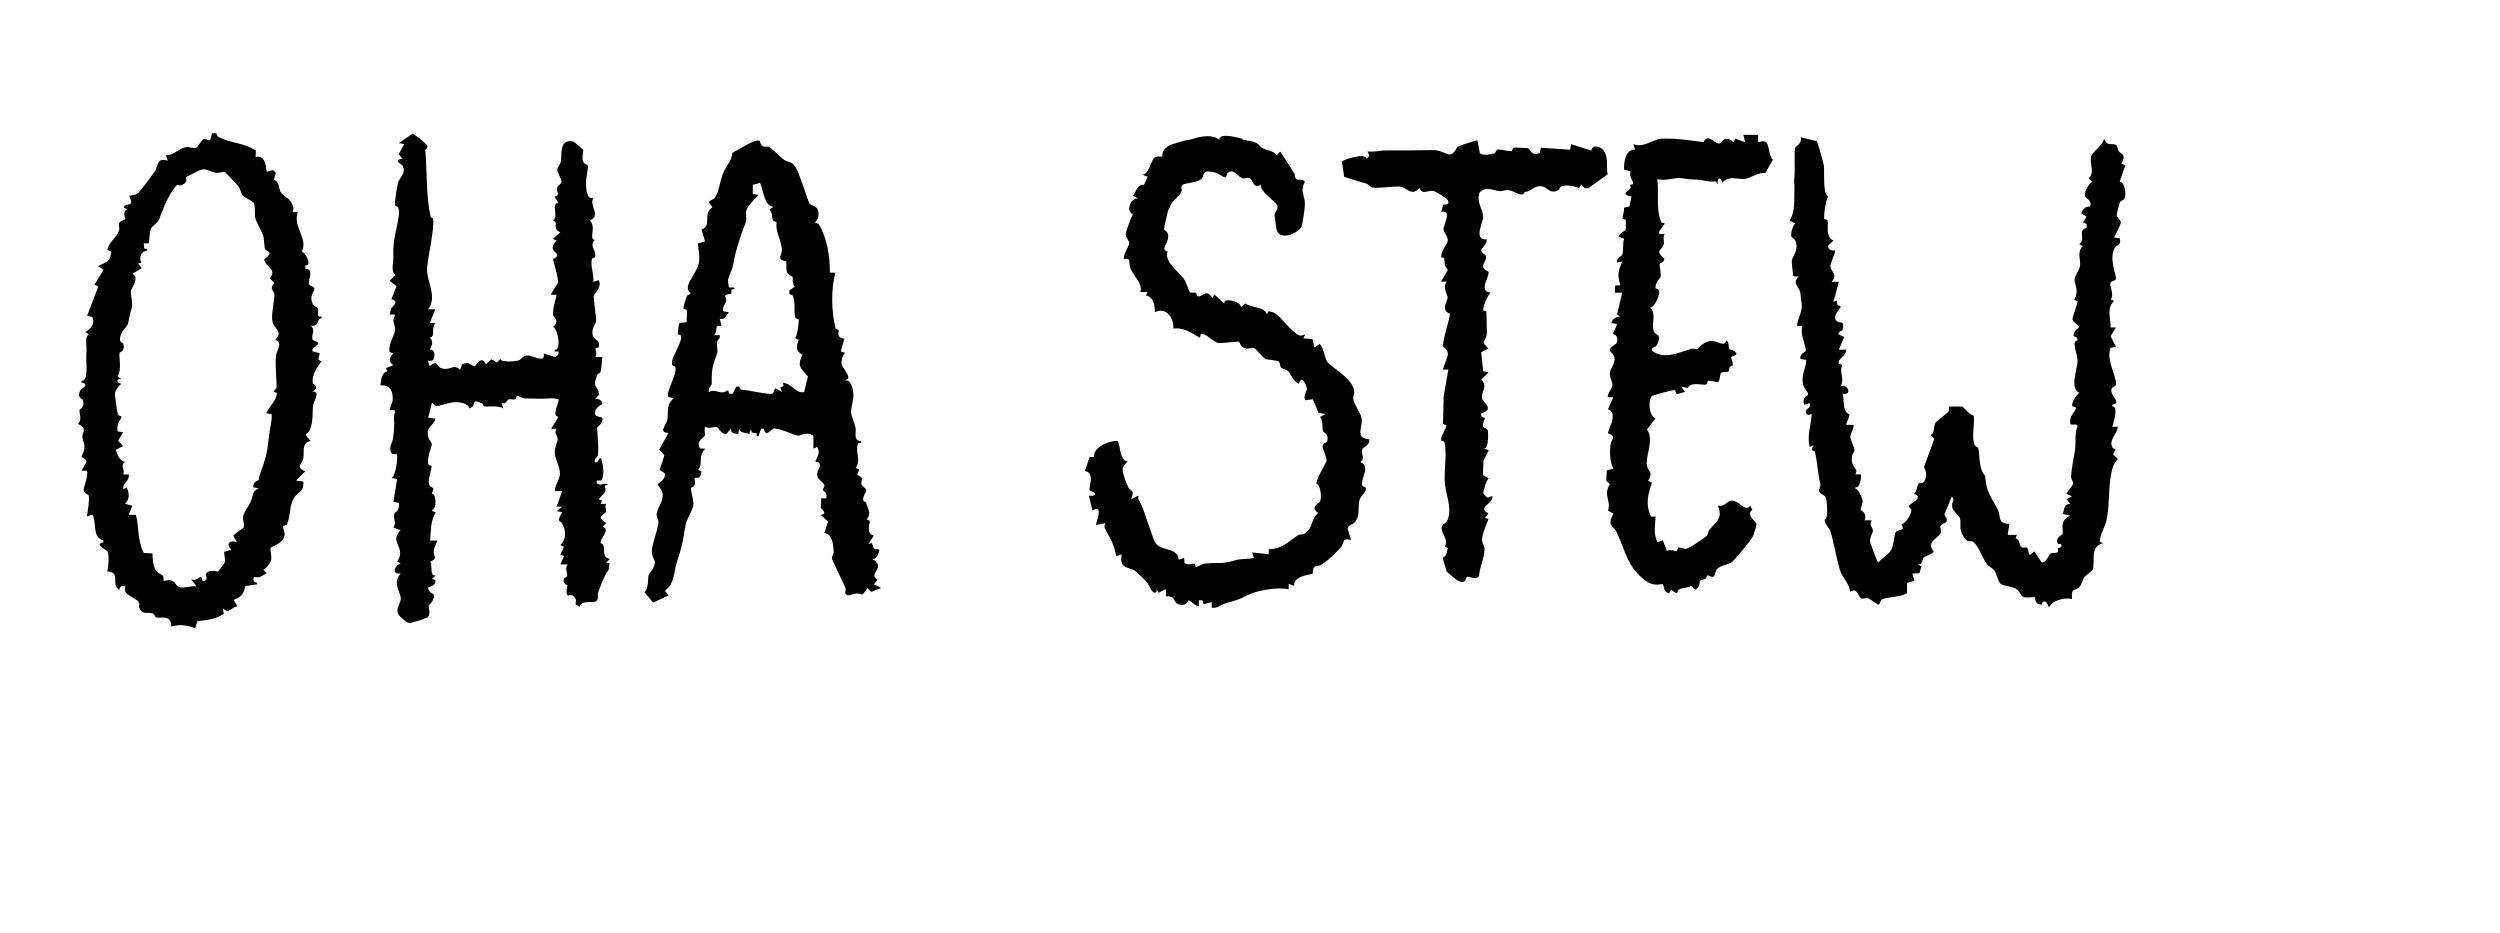 <?xml version="1.0" encoding="UTF-8"?><svg id="Layer_2" xmlns="http://www.w3.org/2000/svg" viewBox="0 0 289.48 107.99"><g id="oha_stew"><path d="M210.35,16.32c.12.14.82,2.57.84,2.89.08.95-.13,3.13.47,3.55-.29.71-.46,1.79-.44,2.53,0,.14.35.09.39.22.17.65-.31,1.81.68,2.34l-.64.63c.13.69.77.47.85.54.07.06-.57,1.53-.55,1.8.02.6.92.99.13,1.81h.85s-.64,2.34-.64,2.34c.7-.41.25-.03.5.35.07.1.38.07.35.18-.1.35-1.14,1.22-.36,1.76.27.19.86-.24.57.97-.02.1-1.16.35.21.78l-.64,1.48h.85c-.01.82-.96.97-.86,1.6.02.1.38.07.4.2,0,.08-.14.32-.12.58.05.67.29,1.13-.05,1.87.81-.37,1.4,1.09.21.85.22.64.04,1.29.31,1.92.17.4.53.46.52.51-.02.21-.46,1.14-.4,1.18h.85c.05.43-.38,1.08-.38,1.35,0,.3.51,1.43.5,1.51-.04.35-.36.46-.32,1.25.05.98.81.86.41,1.62h.63c.1.11-.06,1.69-.63,1.49v.21c.26-.19.78,1.04.82,1.22.1.48-.23.87-.2,1.2,0,.07.8.34.43,1.2h.85c-.38.48.12.85.13,1.16,0,.37-.37.76-.34,1.26,0,.14.83,2.4.95,2.45l1.23-1.1c.61-.43.6-2.1.77-2.36.32-.51,1.21-.01.7-.96.53-.07,1.16-1.27,1.15-1.63,0-.17-.36-.3-.25-.52.15-.31,1.76-.92.55-1.37.35-.29.32-.89.54-1.18.17-.22.49.1.69-.34.28-.61.2-1.02-.07-1.58l1.19-3.28-.43-.42c.54-.31.31-.98.54-1.38.14-.25,1.3-1.07,1.53-1.35.14-.16-.06-.55.17-.58.07,0,1.36,0,1.43.01.08.02.94,1.03,1.33,1.06.12.99-.26,2.37.06,3.3.11.33.42.3.46.45.16.72.1,1.89.44,2.66.36.81.26-.09.45,1.34.17,1.33.91,2.14,1.37,3.12.41.85-.1,1.57,1.34,1.67l-.19,1.25h1.06s-.15.38-.15.38c.86.43.05,1.25,1.33,1.08l.31.88.53-.42.85,1.27c.5.12.82-.9,1.01-1.01.21-.12.57-.03.81-.16.19-.11,0-.39.06-.49.02-.04.63-.01.35-.46-.02-.03-.29.06-.37-.1-.32-.63.51-.95.56-1.07.15-.37-.45-1.52.88-2.12l-.84-.21c.18-.53.09-1.12.84-1.17l-.42-.53.63-.32-.63-.31c.16-.33.69-.85.75-1.15s-.26-.52-.23-.89c.08-1.07.35-2.19.47-3.11.1-.83-.07-1.81.29-2.68-.19-.47-.87.15-.87-.45,0-1.05.78-1.24.65-1.7-.03-.09-.35-.1-.38-.15-.18-.37.44-1.3.8-1.55-1.13-.57-.27-2.55-.21-3.61.06-.85-.78-2.4-.02-2.44v-.31s-.42-.22-.42-.22c-.1-.6.64-.95.64-1.06,0-.13-.75-.57-.78-.85-.03-.31.56-1.63.58-2.12l-.42-.21c.68-.78.05-1.86.08-2.26.03-.48.58-1.24.64-1.66.09-.69-.42-1.59.33-2.26l-.43-.2c.83-.72-.28-1.54.86-1.92v-.43s-.43-.21-.43-.21l.43-.63-.64-.43c.26-.49.44-.76,1.05-.77.22-.71-.51-.96-.58-1.15-.19-.46.38-1.42.81-1.7l-.42-.42c.86-.63-.09-2,.42-2.76.36-.55,1.14-.98,1.39-1.8.28.94.98.45,1.39.73.18.12.13.51.27.68.35.46.93.31.34,1.44l.44.22-.65,1.91c.6.03.72,1.29.63,1.72-.1.52-.49.39-.62.68-.04.1-.36,1.36-.35,1.43.02.35.47.61.48.85.02.28-.66,1.42-.78,1.8l.62.02c.3.86-.31.78-.49,1.06-.82,1.25.18,3.36.08,3.69-.07.25-.58.23-.64.48-.1.41.48,1.36.03,1.88l.4.19c-.95.9-.36,1.94-.41,3.07h.62s-.61,1.01-.61,1.01l.61,1.23-.62.12c-.53,1.38.61,3.1.64,4.14.01.41-.48.27-.55.7-.13.74,1.28,1.56.11,1.74v.21c.74-.07.15,1.83,0,2.34h.64c-.11.93-1.07,1.49-.63,2.39.19.39.65-.2.08.81l.55.52c-.16.24-.41.5-.51.77-.68,1.85-.37,4.53-.82,6.4-.19.78-.71,1.52-.77,2.41l.4.19c-1.61.38-.89,2.14-1.2,3.02-.09.26-.78.66-.98.91-.16.21-.26.87-.64,1.21-.58.52-.84-.13-.79,1.34-.7-.27-2.35.17-2.55.85h-.21c-.03-.52-.65-.9-.73-.22-.92-.01-.73-.76-.78-.81-.13-.13-.96.06-1.33-.06-.32-.1-.43-.65-.79-.91-.48-.35-1.61-.39-1.84-.6-.37-.33-.46-1.14-.73-1.52-.21-.3-.74-.56-.94-.85-.46-.66-.86-1.91-1.48-2.47-.4-.35-.64.26-1.2-.7s-.22-1.32-.39-2.12c-.01-.07-.76-.81-.86-1.11-.24-.76.39-.93-.09-1.38l-.86,2.11c.78,1.15-.23.85-.45,1.34-.08.18.18.58.03.81-.47.7-1.68,1-.82,2.12-.22.41-.92.47-1.13.69-.23.23-.09.88-.69.8l.4.23-.22.8-.82.03.21.85-.83.23v1.16c-.4.47-2.37.45-2.94.78-.13.08-.19.56-.36.58-.14.02-.94-.64-1.19-.73-.29-.11-.61.14-.83,0-.37-.22-.4-1.31-1.27-.76-.08-.95-.94-1.7-1.19-2.53-.4-1.36-.67-3.09-1.08-4.43-.17-.54-.69-.82-.68-1.42.48.08.24-2.24.15-2.51-.11-.33-.61-.34-.77-.7-.09-.21.17-.72.14-.82-.32-1.19-.34-2.58-.66-3.82-.04-.16-.58.06-.16-.74l-.42.21c-.37-1.32.18-2.5.21-3.82-.01-.03-.5.29-.63-.11-.21-.62.68-.46.42-1.16l-.63.21c-.36-.9.43-1.1.43-1.17,0-.38-.44-.7-.54-1.05-.34-1.23.28-1.82.33-2.98l-.65-.11c-.22-.53.62-.88.61-.94-.04-.81-.72-1.96-.4-2.87h-.64c.09-.85.57-1.54.57-2.43,0-.07-.16-1.35-.18-1.45-.16-.75-1.01-1.07-.17-1.86l-.61-.02c-.07-.06-.23-1.66-.21-1.78.08-.48.43-.8.53-1.45.17-1.13-.53-1.19-.57-1.36-.1-.46.14-1.18.43-1.54l-.63-.32c.67-1.1.5-2.5.55-3.79.02-.4-.08-.53,0-1.34.09-.89-.05-2.71.08-3.32.02-.07.89-.58.64-1.21l1.88.46Z"/><path d="M49.86,25.14c.02.06.26.07.28.17.23.85-.61,4.62-.7,5.73-.1,1.37,1.28,3.41.11,4.78h.85s-.64,1.59-.64,1.59h.64c-.56.7.12,1.5-.65,1.7.67.52-.02,1.3.02,1.37.02.04.49-.1.53.53.03.59-.14.88-.75.75l.22.64c.83-.8.84.02,1.23.19,1.1.48,1.45-.58,2.28.23l.23-.63c.88-.42,1.01.18,1.47.22.09,0,.8-1.41,1.28-.22l.64-.59.64.38.4-.41c.15.44,1.75.26,2.09.17s.5-.64,1.17-.57,1.98.91,1.76-.24l1.37.42c.18-.12.46-.47.32-.64-.06-.08-.51.17-.42-.21.8.13.38-2.52-.21-2.65.88-.65.06-1.19.05-1.27-.13-.88.24-1.61.38-2.45h-.64c-.1-.08.76-1.21.79-1.41.1-.62-.61-2.54-.54-2.73.05-.15.54-.01.4-.64-.02-.09-1.02-.48,0-1.49l-.43-.2.85-.75c-1.08-.54-.05-1.08-.85-1.37.73-.6-.31-2.04.63-2.03l-.43-.74c.71-.16.14-.57.31-1.07.09-.26.45-.43.47-.63.04-.33-.51-1.1-.48-1.49.02-.23.38-.54.43-.93.09-.74-.21-2.61,1.41-2.27.07.01,1.12.89,1.15.96.07.15-.16.8-.02,1.31.11.42.54.38.56.54.05.5-.24,1.58-.21,2.09.03.6.08,1.92.85,1.6-.52,1.03.98,2.09-.4,2.64.81.73-.2,2.3.61,2.24-.69.64.01,1.07.02,1.81,0,.38-.37.29-.39.41-.2.82.27,1.82.16,2.66l.63-.21c.43.77-.56,1.63-.58,1.8-.03.39.31,2.63.28,2.96s-.49.71-.43,1.43c.06.81.95.66.74,1.54-.03.14-.37.09-.39.22-.02.19.27.6-.04.96h.85c-.14.58-.04,1.16-.24,1.74-.05.15-.3.16-.37.35-.66,1.66.19,1.15.2,2.27l-.44.52c.45-.09.74.1.85.54.02.08-1.22.49-.75,1.39l.74.22c.13.67-.61,1.07-.61,1.14.04,1.12.21,2.01.09,3.21-.02.17-.5.53-.33.73.38.44.49-.92.75-.21.21.57.36,1.84,0,2.36-.08.19-.76-.2-.53.29.26.55.96-.13,1.28.22l-.38.14c.34.87-.24.88-.68,1.56l.37.14-.16.39h.63c-.18.3.06.71-.02.93-.12.36-1.27.41.03,1.3l-.42.43c1,.3-.31,1.31-.22,1.9.84.19-.13,1.65,1.07,1.82l-.42.42.4.1c-.13.23-.04.62-.17.81-.58.86-.73,1.41-1.16,2.54-.15.39.16.85-.34,1.09-.65.12-1.59-.17-1.81.56l-.44-.22c-.09-.14.08-.45-.01-.64-.37-.75-.87-.39-.92-.43-.31-.23-.03-1.01-.05-1.17-.01-.11-.6-.05-.39-.82.85-.25-.11-.9.43-1.61h-.85s.43-.96.43-.96l-.43-.2.42-.87-.42-.2c.71-.72.67-1.66.21-2.51-.22-.41-.73-.01,0-1.31l-.64-.11.64-.53h-.64s.64-1.8.64-1.8h-.85c0-.67.52-1.28.58-1.89.08-.82-.52-1.73-.59-2.47-.06-.59.33-1.35.34-1.69,0-.31-.49-.7-.12-1.17h-.64s.85-1.38.85-1.38c-.87-.05.16-1.8,0-2.01-.71-.26-1.51-.04-2.2-.08s-1.08-.01-1.64-.03c-.34,0-.74-.3-.96-.31-.09,0-.05.36-.24.41-.23.06-.57-.07-.75.01-.2.09-.26.61-.8.42l.21.63c-.6-.41-1.84-.16-2.23-.25-.13-.03-.12-.29-.27-.36-1.42-.58-.42.2-1.43.61-.13-.6-1.13-.75-1.7-.74-.39,0-1.95.48-2.13.46-.21-.02-.41-.43-.52-.35l-.43,1.7.85.11c-.36,1.02-1.11.84-.84,2.11.07.33.42.61.41.86,0,.32-.5,1.29-.44,2.13.03.42.43.29.42.4-.03.54-.43,1.47-.31,2.05.12.55.82.19.32,1.13.48-.01.47,1.12.4,1.46-.1.47-.8.44.06.69-.63,1.15-.52,2.05-.65,3.28h.85c-.16.39-.38.77-.42,1.2-.08.77.57.75-.4,1.26.29.53-.11,1.69.61,1.58l-.42.42.41.09c.01.87-.82.77-.83.86-.07.61.63.75.64.87.08.72-.59,1.18-.6,1.25-.03.26.26.98-.1,1.33-.11.11-1.89.73-2.17.69-.32-.05-1.17-.82-1.28-1.08-.28-.61.35-1.33.32-1.78-.04-.8-1.01-1.78,0-2.88-1.18.14-.68-.97,0-1.17l-.42-.2c1.15-1.6-1.03-2.3.41-3.63l-.85-.32c.39-.5,0-1.04.09-1.5.07-.39.67-.31.56-1.35l-.65-.12.44-2.64-.65-.12c.55-.26.74-2.65.63-2.76-.09-.09-.83.3-.77-.75.02-.39.25-.68.31-1.06.13-.84.17-1.54.11-2.33-.06-.7.56-1.08-.5-.96-.05-.03.34-.94.35-1.13.09-1.12-.38-1.83-1.42-1.74.13-.64.08-1.43.81-1.63l-.16-.37.84-.33c-.64-.52-.44-.82,0-1.38l-.43-.14c-.17-.89.61-2,.64-2.54.02-.45-.17-.73-.19-1.08-.04-.62.65-.78-.44-.72.12-.2.07-.46.14-.63.19-.43,1.06-.83.07-1.16l.59-1.5-.8-.63.64-.64c-.53-.68-.18-1.3-.21-2.13-.08-2.17.39-2.91.64-4.87.14-1.12-.4-.94-.44-1.11-.08-.36.23-2.2.35-2.62.16-.58,1-1.13.5-1.97-.1-.16-1.15-.65,0-.79l-.43-.53.65-1.17-.64-.11,1.59-1.09c.25.03,1.62,1.18,1.72,1.41.09.21-.25.39-.24.53.22,2.39.08,5.57.63,7.68Z"/><path d="M25.09,15.49s.06.28.2.36c1.34.73,2.97.67,4.34,1.59l-.03.76c1.02-.32,1.19.86,1.28,1.7l.73-.21.32.32-.22.81c.77.27.47,1,.85,1.52s1.17.58,1.42,1.73c.08.38-.53.56.51.49-.65,1.62,1.26,3.13.44,4.57.52.15,1.23,1.7.43,1.59l-.02.4c1.16.05.25,1.3.46,1.81.09.2.52.2.59.44.12.38-.75.89-.08,1.99.1.16.46.16.51.38.1.42-.28,1.01.42.91v.21c-.62-.02-.14,1-1.27.85.61.52.08,1.02.2,1.55.05.23.63.28.65.46.04.39-.81.47-.63.95l.84.24c-.1.51-.37.76.22.93-.57.68-1.18,1.64-1.03,2.55,0,.06.49.17.35.64l-.38.31c.98-.02.14,1.08.07,1.59-.11.85.03,1.89-.39,2.87-.27.62-.89.2.11,1.27-1.11.18-.72,1.28-.86,2.01-.13.68-.99.97.22,1.5l-1.06,1.07.85.11c.05,1.28-.45,1.03-.95,1.7-.77,1.01-.44,2.13-.96,3.25-.07.14-.42.13-.43.28-.03.42.34.64.07,1.29-.29.7-1.42,1-1.51,1.16-.14.25.2.96,0,1.57-.03.09-.68,1.07-.89.94l.42.42c-.57.28-.72.61-1.49.43-.18.76.25.44.43.85l-1.39.2c-.24.88-.36,1.22-1.37,1.61l.43.74c-.79.16-.97.96-1.7.22l.12.65c-.92.64-1.93.72-3.06.87l-.25.82c-.86-.38-1.84-.49-2.75-.21-.11-1.42-1.09-.93-1.77-1.06-.16-.03-.12-.36-.45-.47-.51-.17-1.1.23-1.5-.61-.09-.19.06-.46-.03-.63-.35-.64-2.04-.87-1.57-1.9-.57-.08-.54-.02-.74.42-1.04-.73.31-1.97-1.37-2.14.14-.53.23-1.81.05-2.26-.14-.34-1.68-.79-.49-1.12v-.21c-1.35-.32-.75-2.02-1.28-2.98l-.63.21c.08-.58.31-1.9.21-2.4-.03-.17-.57-.19-.59-.71-.01-.32.56-1.55.38-2.19h-.64s.56-.96.56-.96c.03-.49-.55-.55-.54-.62.02-.27.32-.7.34-1.11.01-.44-.23-.82-.26-1.25s.66-.95-.51-1.47c.56-.53.1-1.23.2-1.67.01-.06.64-.18.38-1.1-.02-.08-.8-.31-.26-1.17.09-.14,1.13-.65.1-.85v-.21c.68.07.58-1.42.57-1.99-.02-.72-.05-.65,0-1.46.05-.69-.23-1.57.28-1.96l-.42-.21c.65-.45,1.19-.95.8-1.77l-.58-.14,1.29-3.39-.44-.21,1.05-1.71-.63-.42c.98-.6,1.37-.33,1.5-1.69l-.43-.21c.2-1.01,1.1-1.37,1.36-2.26.09-.31-.09-.63,0-.83.16-.32.69-.39.73-.45.03-.06-.44-.87.23-1.15l-.42-.21c.29-.78,1.28.24.64-1.38.44,0,.85-.1,1.16-.44.33-.35,1.47-1.92,1.83-2.42.39-.54.12-1.59,1.47-1.18l-.21-.63c.83.06,1.55-.83,2.32-.94.38-.06.75.16,1.14.09.16-.03.71-.98.91-1.03.48-.11.73.72.95-.66.2-.02.39-.05.58.05ZM26.14,19.94c-.31-.13-.74.13-1.12.07-1.07-.18-1.15-.75-2.28-.11-.3.17-1.18.58-1.22.64-.04.05.38.48-.49.91-.18.09-.53-.08-.56-.04-1.02,1.23-1.49,2.53-2.05,4-.15.38-.84.83-.93,1.03-.2.49-.17,1.2-.26,1.72l-.6.03c.16.39-.15.7.41.62v.21c-.71.1-1,.79-.66,1.4l-.39.1.42.53-1.06.64c.12.12.32.26.33.42.07.67-.5,1.41-.52,1.49-.07.48.27,1.55.08,2.12-.28.82-.31,1.42-.44,1.81-.1.29-.66.69-.86,1.41-.22.79.29.69.33.85.25.99-.41.94-.43,1.06-.08.69.28,1.89-.22,2.72l.44.33c-.73-.07-.49.49,0,.53-.37.32-.76.76-.76,1.28,0,.15.3,2.17.35,2.28.08.2.43.15.41.26-.09.45-.62.79-.44,1.7l.65.11-.6.96.59.63-.85.43c.18.55.41,1.33,1.07,1.38-.64.58.05.79-.21,1.48h.64c.08.85-.76,1.02-.64,1.7l.42-.21c.26.76.38,1.26-.21,1.91l.85.22-.43,1.06h.84c.4,1.57.15,2.96.91,4.41l1.01.05c0,.54.05,1.25.27,1.75.28.63.75.6.95.87.12.17.02.51.06.56.03.04.61-.17.96-.03.49.2.42.62.91.76s1.39-.18,1.94-.1l-.64-.85c.56.33.81-.2,1.17-.22.15,0,0,.59.42.43.45-.21.05-.66.14-.8.39-.6,1.36-.24,1.42-.28.05-.03.73-.97.76-1.03.1-.24-.1-1.21-.06-1.25l.82-.24c-.69-.63-.15-1.21.64-.85l-.39-.74c0-.2,1.13-.87,1.19-1.01.16-.41-.22-.9-.04-1.41.13-.36.61-1.05.83-1.51.32-.66.13-1.26.96-1.59l-.64-.11c-.06-.71.52-.73.62-.87.03-.04.02-.31.15-.67.68-1.82.83-2.39,1.05-4.42.09-.84.36-1.66.3-2.52l-.63-.11c.43-.88,1.08-1.27,1.26-2.35-.86-.18-.07-.28-.06-.62.03-1.02-.19-2.5-.06-3.71.06-.6.88-1.5-.09-1.8,1.02-1.1-.25-1.19-.36-2.37-.07-.74.31-2.59.27-2.94s-.68-.62,0-1.28l-.54-.54c.88-1.1-.47-1.25-.66-2.2,1.25-.93.29-.9.11-1.17-.07-.11-.13-1.3-.19-1.5-.2-.66-.8-1.6-.93-2.07-.13-.51.06-1.45-.24-1.84-.1-.12-1.12-.69-1.18-.75-.25-.26-.31-.83-.55-1.13-.17-.21-1.43-1.56-1.53-1.6Z"/><path d="M87.98,16.31c.17.98.8.54,1.09.72.41.26,1.47,1.32,1.72,1.48.62.38.99.09,1.53,1.22.18.38.31.86.5,1.3.21.49.76,2.31.92,2.54.28.4,1.18.11,1.02,1.5-.03.29-.42.66-.36.76.01.02.31-.04.42.15.93,1.5,1.32,3.9,1.27,5.59h.63c-.5,2.08-.46,4.34.02,6.43.04.16.33.16.35.19.11.3-.35.86.68,1.04l-.41,1.46.64.21c-.37-.22-.58.9-.57,1.13.01.5,1.03,1.44.75,1.82l-.38.23c.72-.23.94.88,1.01,1.47.07.67-.28,1.73-.27,2.16,0,.37.44,1.41.52,1.79.13.65-.32,1.51.65,1.59v.21s-.33-.07-.38.1c-.33.99.42,1.84-.25,2.79l.4.18-.22.62c.94.4.37.61.48,1.04.09.32.54.49.58.71.03.19-.47.7-.35,1.25.02.11.27.09.31.22.22.7.67,1.35.06,1.91l.39.2c-.1.76-.39,1.41.45,1.71l-.63.96.43-.11c.18,1.04.54.59.83.76.08.04-.27,1.25-.84,1.06,1.8,1.05-.57,1.65.64,2.44l-.42.53.85.42-1.17.44-.42-.43c-.83,1.19-.46.59-1.27.63-.37.02-.69.21-1.06.21l-.23-.2c-.07-.09.08-.44,0-.64-.28-.74-1.58-3.29-1.57-3.49,0-.19.25-.49.21-.86-.07-.79-.16-1.92-1.08-2.03l.43-1.33-.85-.78c.92-.07.03-.72.02-.78-.05-.22.13-.8-.01-1.13h.63c.2-.64-.4-.89-.4-.95.01-.16.22-.37.2-.61,0-.06-.76-.75-.8-.89-.17-.65.29-1.1.27-1.39-.04-.47-.52-.38-.54-.41-.05-.08.75-1.01.21-1.7l-.42.21v-1.48c-.76-.58-1.48-.02-1.77-.04-.47-.04-1.96-.81-2.81-.83-.22,0-.94,1.15-1.17.04l-.3-.02-.32.85c-.35.09-.14-.29-.25-.35-.12-.07-.61.23-.6-.5l-.21.64c-.51-.27-1.01-.03-1.17-.64l-.11.64c-.45-.14-.83,0-.85-.64l-.52.62c-.67,0-.89-.74-1.1-.8-.27-.08-.93.25-1.35-.03-.17.26.03.91-.04,1.01-.23.33-1.07.7-.54,1.5l.59.03c-.92.86-.19,1.77-.85,2.44l.42.2c-.19,1.02-.47.59-.83.77-.03.02.13.43.03.74-.11.33-.44.31-.44.4,0,.48.38,1.47.28,2.05-.09.51-.79,1.62-.9,2.25-.34,1.99-.34,2.26-1.01,4.3-.38,1.15-.21,2.44-1.38,3.3l.42.53-1.78.83-.99-1.17c.52-.62.33-1.58.49-2.11.03-.09.67-.69.7-1.36.02-.33-.4-.68-.35-1.4.07-.89.71-2.41.76-3.26.03-.38-.26-.56-.19-1.05.12-.78.91-1.49.62-2.48-.08-.27-.54-.79-.54-.86,0-.08.95-.46.86-1.25l-.6-.43.54-1.68-.59-.67,1.06-1.92c-1.2-.07-.28-.79-.12-1.57s-.21-1.68.75-2.46l-.62-.12c-.43-.43,1.06-2.66.79-3.49-.06-.18-.47.03-.38-.61.13-.94,1.19-2.2,1.03-3-.02-.12-.34-.09-.36-.21-.01-.08.11-1.2.15-1.25l.88-.13c-.04-.43.08-.94,0-1.34-.04-.17-.34-.13-.38-.25-.04-.12.31-1.24.4-1.43s.43-.14.41-.26c-.06-.27-.4-.27-.28-.91s1.01-1.63,1.24-2.59c.16-.67-.05-1.64-.1-2.32l.83-.24-.41-1.36c1.26-.5.08-1.8,1.26-2.58l-.41-.61c.17-.25.56-.31.72-.53.37-.49.62-1.99.87-2.66.39-1.03,1.05-1.52,1.14-2.52.52-.24,2.67-1.69,3.18-1.37ZM89.5,23.93c-1.07-.19-1.09-1.89-1.49-2.76l-.84.23v1.05s.63.11.63.11c-.37.47-1.09,1.15-1.33,1.66-.22.47.08,1.04-.12,1.54-.72,1.87-1.1,2.98-1.51,5.09-.1.51-.53,1.21-.55,1.69,0,.04.1.71.13.73.21.11.68-.17.61.23-.61-.13-.17.39-.41.53-1.11.1-.43.39-.54.85-.08.34-.49.67-.32,1.17l.64.11c-.37.4-.39.89-1.06.75l.21.84c-.97-.18-.32.41-.85,1.06h.64s0,.32,0,.32c-.61.52-.16,1.32-.27,1.66-.58,1.7-.68,1.84-.66,3.64,0,.22-.49.57-.34.96.98-.45,1.29.47,2.23-.22l.13.41.4.02.43-.84h.31s.21.38.21.38c.56-.07,3.34.65,3.69.42.11-.07.18-.57.35-.59l.74.42-.22-.51.38-.16-.05-.38c1.05.04,1.4,1.26,2.44,1.06l.44-1.79c-.81-1.04-1.3-1.1-.63-2.54-.76-.35-.76-.98-.43-1.71l-.44-.22c.28-.18.46-1.84.44-2.1-.01-.15-.36-.12-.39-.23-.24-.82.07-1.84-.33-2.62-.03-.05-.35-.06-.36-.14v-.43s.63-.42.63-.42c-.33-.22-.22-1.08-.26-1.13-.09-.13-.44-.14-.64-.53-.17-.33,0-.91-.13-1.29-1.23-.2-.37-.68-.48-1.47-.16-1.21-.71-1.79-.62-3.03,0-.11-.35-.09-.41-.24-.17-.38,0-.89-.41-1.23l.42-.31Z"/><path d="M143.82,16.15c.23.05.31.07.78.15,1.28.2,1.06.57,1.56.84.53.28,1.25.27,1.66.84l.42-.42c.57.83,1.12,1.69,1.65,2.55.08.14.02.4.14.54.34.39.78-.07,1.07.41-.61.98,0,1.64,0,2.54,0,.43-.26,2.45-.44,2.74-.49.76-2.7,1.66-2.88.02-.04-.34-.2-1.38-.2-1.48,0-.29.45-.62.33-1.04-.15-.5-2.05-1.63-1.91-2.46-.87.55-.89-.52-1.27-.75-.22-.14-.57.1-.85.02-.55-.15-.97-1.16-1.7-.66-.18.12-.12.55-.31.54-.27,0-.73-.45-1.15-.55-1.72-.43-1.15.34-1.65.77-.46.4-1.88.44-2.15.66-.22.18-.04.58-.09.7-.26.65-.78.89-1.17,1.42-.03.04-.39.81-.41.86-.06.19-.47,2.05-.48,2.19,0,.05.54.22.5.83-.06.92-.93,1.49-.07,1.72-.44,1.15,1.27,2.32,1.89,3.17.26.35.61,1.5.68,1.55.15.11.5-.03.64.05.22.11.18.41.29.42.64.08.93-.98,1.69.2l.21-.43,1.17,1.06c-.16-.76,1.96-.24,1.92.42l.52-.43c.73.54,2.29.35,2.46,1.28l.23-.4c.2.09.5.11.65.2.91.55,2,2.28,2.93,2.63.23.09.56-.16.65-.1l-.22.42,1.07.1.21.97.63-.42c.49.56.55,1.58.84,2.03.42.66,2.73,1.78,3.12,3.27.12.46-.15.75-.08,1.11.11.6.8,1.58.93,2.06.29,1.01-.88,2.43.92,2.58.11.73-.7.84-.82,1.18-.17.51.41,1.09-.23,1.45,1.31.48-.06,1.99.26,2.76.06.15.44.02.39.42s-.57.7-.72,1.2c-.25.81.1,1.66-.47,2.5-.21.31-.76.38-.93.78l.41,1.35c-1.13-.24-.76.38-1.17.85-.59.66-1.5,1.55-2.24,2.01-.63.39-.96-.18-1.04,1.08-.82.13-2.24.4-2.14,1.38l-.63-.22v.64c-1.16-.33-3.66.11-4.72.64s-1.18.58-2.51.94c-.61.16-1.02.67-1.69.53v-.64s-.94.23-.94.23l-.13-.44h-.42s0,.63,0,.63c-.2.22-.96-.6-1.17-.64-.07-.01-.14.72-1.13.49-.71-.16-.29-1.01-1.5-.94l-.02-.83-.85.42-.21-.42v.28c-.46.55-.89-.83-1.16-1.13-.15-.17-1.21-1.19-1.33-1.27-.78-.47-1.9-.25-1.55-1.91l-.63.21c-.11-.46-.28-1.1-.45-1.53s-.66-1.21-.88-1.73c-.09-.22,0-.36.05-.56l-1.06.21c-.11-.07.99-2.53-.42-1.69l-.42-1.7h.48c.71-.27-.33-.54-.39-.62-.18-.27.7-1.98-.54-2.26l.54-1.6h.51c-.11-1.18,1.78-1.91,2.76-1.87.3.75.19,1.63.75,2.24.11.12.33.06.34.08.07.11-.52.56-.55.94-.03.44.47,1.73.7,2.18s.79.12.28,1.32l.85-.42c.01.14-.04.35.02.45.6.95.91,2.35,1.34,3.43.18.44.38,1.18.57,1.51.66,1.13,2.63.51,2.74,2.04l.63-.22.04.59c.31.29.95.05,1.14.09.14.03.09.39.2.38.19-.02.65-.37,1.1-.41,1.75-.16,1.76.14,3.63-.43.32-.1,1.84-.11,1.97-.22l-.21-.63,1.91.21.03-.59c1.49,0,2.32-.92,3.39-1.62.2-.13.57-.05.77-.18,1.02-.69.66-1.68,1.55-2.38l-.43-.41c.04-.68.5-.66.64-.93.24-.46.07-1.94-.42-2.06.04-.73,1.1-2.29,1.18-2.64.07-.31-.43-1.34-.45-1.61-.04-.48.5-.49.54-.68.19-.87-.38-.9-.49-1.18-.17-.43.06-1.14-.35-1.62l.63-.34-.81-.14-.66-1.57-.85.12c-.33-.53.19-1.09.17-1.34-.04-.51-.69-1.63-.91-.57-.73-.29-.87-1.05-1.29-1.48-.23-.23-.62-.19-.83-.45-.13-.15-.04-.49-.25-.65-.19-.14-1.42-.21-1.55-.3-.23-.16-1.1-1.17-1.28-1.27-.14-.09-.65.17-1.08.03-.55-.17-.56-.67-.66-.74s-2.02.18-2.37.14c-.67-.08-1.58-1.28-2.07-1.02l-.1.42c-.99-.59-1.91-1.24-3.08-1.07.09-1.25-.84-2.54-2.13-1.9-.02-.81-.14-1.72-1.04-1.94l.19-.39h-.85c.37-.94-.83-1.91-1.15-2.78-.25-.68.18-1.22-.76-1.05-.06-.56.62-1.49.63-1.8.01-.37-.43-.7-.41-1.06.02-.38.62-1.9.84-2.34-.83-.24-.34-1.94.64-1.8l-.63-.31c.44-.58.43-1.3,1.28-1.29l.42-.94-.64-.21c.82-.07.96-1.52,1.37-1.92.34-.33.79-.13.96-.22.08-.04-.26-.69.92-1.31.17-.09,1.73-.54,1.95-.57.84-.13.47-.1.91-.22.84-.24,2.13-.44,2.81.19.07-.89,2.03-.26,2.71-.12Z"/><path d="M203.58,15.64v.85c1.58-.63.94,1.14,1.7,2.02l-.88,1.55c-.79-.17-1.63.58-2.42.66-.7.07-1.86-.44-2.54.44-.23-.8-.65-.54-.53.21l-.24-.38c-.78.15-1.44-.19-2.25-.2-.98,0-.79-.05-1.73-.16-.8-.09-1.9.38-2.79.1.24,1.67-.2,3.37.44,4.94.1.24.48.1.41.26l-.63.86c-.15.55.45.21.64.32-.27.39,0,.94-.13,1.27-.23.6-1.05.6.08,1.58.06.42-.53.53-.54.57-.03.07.19,1.24.11,1.56-.02.07-.62.57-.59,1.26,0,.16.55-.03.43.63-.07.4-.56,1.7-1.06,1.62.84.78.06,1.92.47,2.83.2.46.98.16.34,1.49-.2.42-.69.19-.59.67,1.36,1.11,3.08.25,4.5-.19.29-.09.67.07.77.03.13-.06.5-.71,1.32-.91,1-.24,1.72.82,2.02-.09.4.21.21.83.36,1.02.08.1.32.05.42.11.98.59-.11.63-.23.81-.04.06.26.56.2.89-.02.13-.29.14-.35.24-.1.16-.06.45-.12.5-.18.14-.6,0-.82.14-.28.18-.12.87-.41,1.09-.13.1-.76-.22-1.14-.13-.16.04-.12.42-.28.44-.48.06-1.84-.36-2.08.4l-.76-.19.42.63-.77.22c-.34.09-.26-.37-.43-.43-.13-.04-2.48.58-2.58.67-.51.44-.43,2.27.37,2.61l-.98,1.28c.88,1.15-.24,3.19,0,4.21.19.8.75.63.13,1.73l.45.23c-.5,1.42-.77,2.53-.12,3.93l.53-.02c-.04,1.14-.28,1.9.22,2.97l.63-.22.46,1.24c.33-.22.99.03,1.13,0,.13-.03.08-.38.23-.4.25-.03.54.21.94.13.3-.06,2.06-1.23,2.28-1.45.16-.16.19-.56.38-.78.87-1.01,1.51-1.27.95-2.77.7.22,1.03-.47,1.49-.56.82-.17,1.74,1.46,2.23.57l.28.49c-.83.54.45,1.46.46,1.55.03.3-.29,1.33-.46,1.63-.22.39-2.07,2.66-2.42,2.9-.4.27-1.1.29-1.62.73-.35.3-.24.9-.52.95-.25.04-.58-.21-.7-.17-.03,0-.03.3-.17.39-.21.13-.55.13-.66.24-.04.04.05.83-.57,1.03l-.42-.45c-.32.21-1.22.29-1.45.43-.3.18.11.81-.9.01l-.2.43c-.69-.11-.6-.89-.76-1.06-.07-.07-.97.32-1.89-.33-2.2-1.55-2.41-3.51-3.43-5.66-.44-.93-1.14-.62-.42-2.18l-.59-.35c.38-1.17-.6-1.77.21-3.06l-.42-.4.06-1.19.76-.2c-.42-.86-.42-1.83-.33-2.76.07-.66.78-.92-.3-1.36.25-.87,1.13-2.34.01-2.76l.61-1.39h-.64c-.02-.48.53-1.06.55-1.37.03-.41-.35-.92-.3-1.45s.67-1.13.53-1.78c-.1-.49-.52-.65-.53-.81-.05-.45.75-.7.8-.9.28-.93-.44-.96-.44-1.02,0-.13.54-1.1.44-1.16l-.64-.11c.23-.51.48-.71,1.06-.75l-.39-.23.6-2.53h-.85s.03-.83.03-.83l.61-.02c-.39-1.25-.25-1.57.21-2.76l-.63.11c-.02-.61.53-.65.63-.91.17-.47.03-1.32.22-1.84l-.64-.22c.06-.42.77-.7.82-.79.03-.05.03-1.05.02-1.1-.02-.17-.35-.12-.39-.23-.03-.09.26-1,.17-1.25l.64-.15.23-1.15c-1.39-.24-.31-.63-.07-1.01.04-.06-.12-.23-.08-.33.03-.06.37-.02.36-.16,0-.25-.51-.83-.31-1.39l-.75-.22c-.03-.93.12-2.3,1.27-2.32l-.21-.63c1.26.47,2.23-.57,3.32-.63,1.46-.08,3.36.21,4.82.4.48-1.07,1.22.12,1.73.15s.32-.69,1.24-.48c.47.1.45.73.68-.09l1.17.43-.21-.85h1.7Z"/><path d="M171.08,16.28l.27,1.43c.31.37,1.27.17,1.7.03.17-.06.16-.37.32-.41.39-.08,1.34.22,1.66.17.14-.02,0-.38.41-.41.13-.01,1.41.05,1.47.07.35.15.39.97,1.39.56l.12-.62,3.39.24.11-.65,2.34.75c.08-.72.99-.54,1.35-.1.74.9.32,1.83.55,2.84l-2.24,1.61h-.42s-.42-.44-.42-.44l-.22.44c-.67-.27-1.35-.43-2.07-.21-.19.06-.16.35-.42.48-.95.45-1.22-.46-1.95-.5-.91-.04-1.08.65-1.86.66-.3.75-1.1-.09-1.82-.19-.46-.07-.81.14-1.05.11-.75-.08-1.71-.64-2.4.21-.31,1.12.42,1.94.45,2.72.02.7-1.19,2.71.4,2.65.08.51-.57.99-.62,1.19-.09.34.53.55.56.82.06.59-.99,1.17.27,1.73.18.58-1.23,2.24.23,2.42-.39.49-.82,1.42-.83,2.03,0,.11.34.08.36.19.02.13.07,2.37.05,2.56-.1.96-.84.73.2,1.7l-.85.43.24,2.2.62.12-.85.84c.77.73.03,1.41.07,2.03.04.7,1.6,1.31-.08,1.9v.31s.44.23.44.23c-.56,1.35.02.96.31,1.36.08.12.17,2.45-.53,2.13l.64.21c.07.05-.54,1.03-.59,1.22-.02.08-.07,1.53-.05,1.61.06.24.5.23.63.46-.27.27-.57,1.32-.62,1.71,0,.03.42.47.45.49.19.1.79-.47.59.14-.22.65-1.67,1.08-.42,1.7l-.42.53.42.1c-.23.57-.63,1.58-.73,2.15-.11.67.27.9.27,1.24.02,1.11-.59,2.19-.64,3.28-.46.42-1.06,0-1.33.03-.19.02-.18.4-.33.51-.6.44-1.59-.76-2.08-1.09l-.48-1.63c.56-.2.41-.62.63-1.1l-.37-.18c.55-1.04-.76-1.63-.25-2.51.09-.15.36-.15.5-.42.7-1.4-.19-3.19-.26-4.52-.08-1.41.28-3.41-.03-4.63-.04-.16-.33-.13-.37-.24-.13-.36.54-1.3.61-1.7l-.41-.2.08-3.21.54-3.07h-.64s.57-1.62.57-1.62c.09-.75-.48-.92-.52-1.03-.16-.51.71-3.07.78-3.81-1.13-.4-.27-1.48-.27-1.92,0-.22-.61-1.06-.13-1.8h-.64s.8-1.38.8-1.38c-.52-.51-.33-.89-.44-1.33-.01-.06-.34-.05-.34-.15,0-.79.65-1.37.75-1.82.11-.5-.47-1-.48-1.38-.02-.58,1.09-2.26-.3-2.02.17-.21.16-.7.27-.81.1-.09.9.09.49-.58-.12-.2-1.41-.99-1.6-1.03-.57-.14-1.38.53-1.6-.34-.97,1-1.51,0-2.16-.14-.57-.13-2.59.21-3.33.08-.24-.04-.48-.39-.77-.47-.85-.24-1.68-.48-2.51-.78l-.26-1.74c.02-.15,2.63-1.13,2.87-.34l.32-.32-.21-.53c.68.11,1.4-.11,2.03-.11,1.82,0,3.64,0,5.52-.04.87-.02,1.57.5,1.9.51.63,0,.79-.78,1.02-.93.11-.07,2.19-.78,2.28-.7Z"/></g></svg>